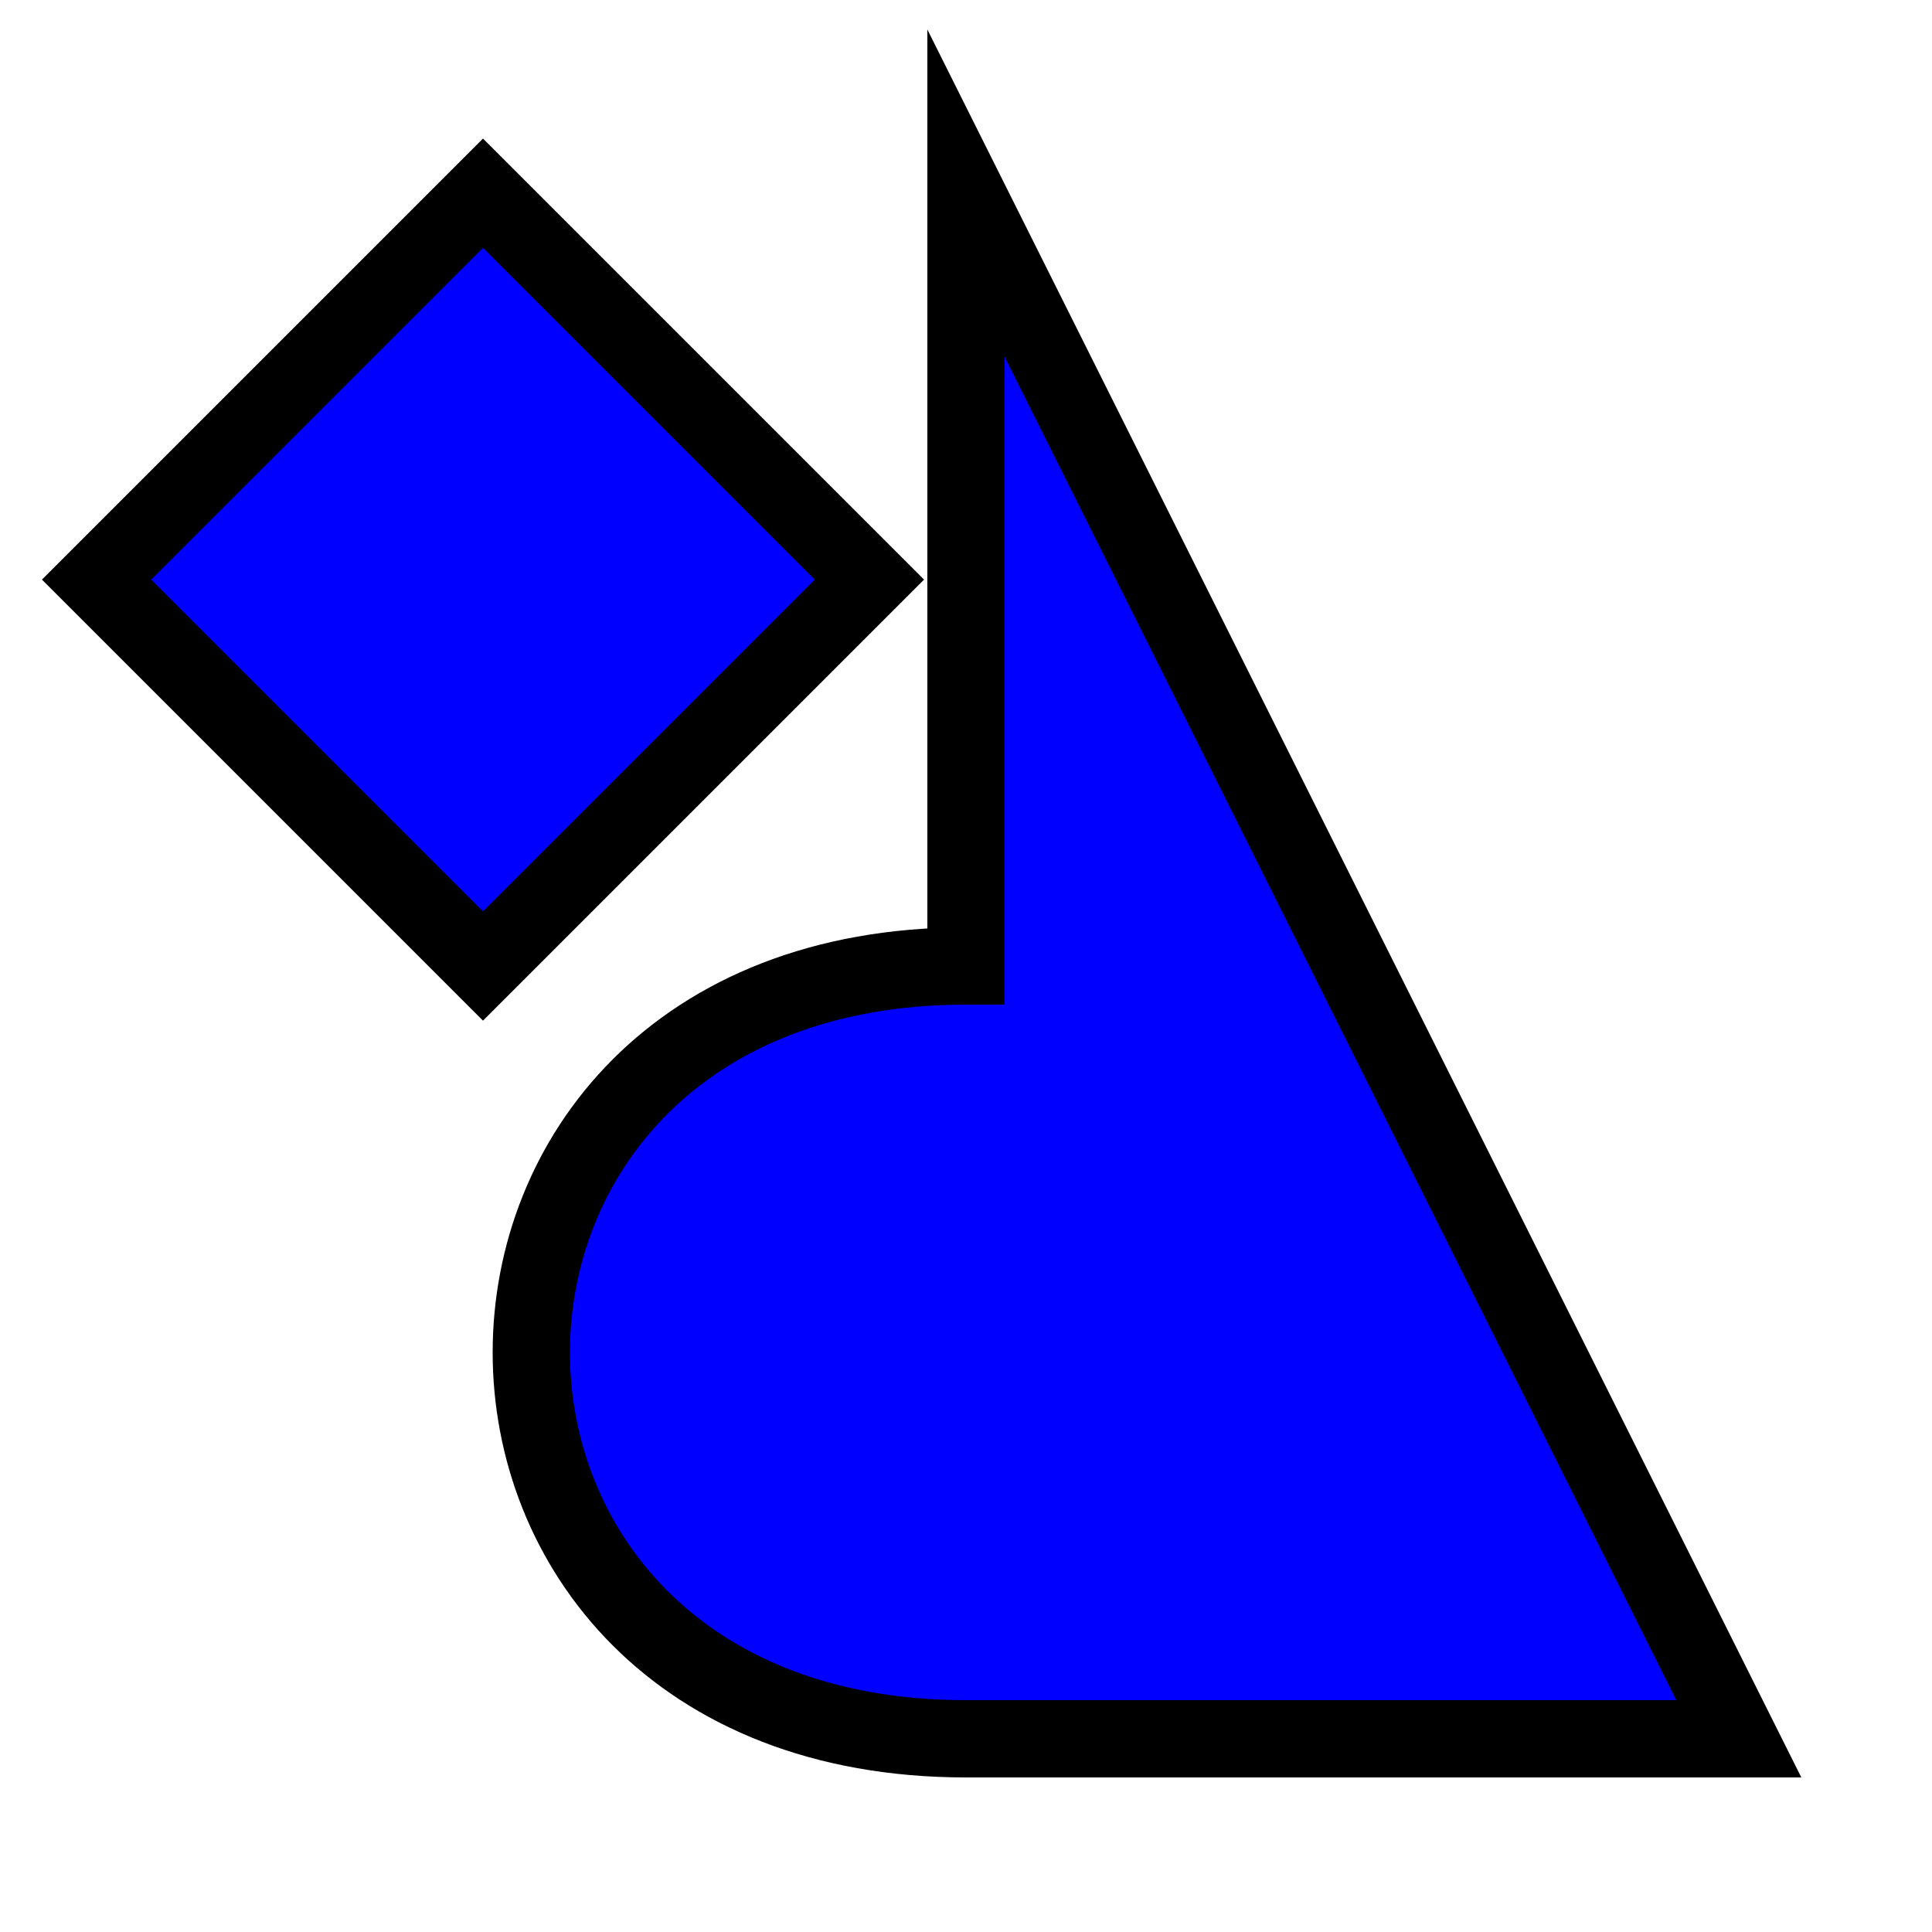 <?xml version="1.0" encoding="UTF-8"?>
<svg xmlns="http://www.w3.org/2000/svg" xmlns:xlink="http://www.w3.org/1999/xlink" width="144pt" height="144pt" viewBox="0 0 144 144" version="1.1">
<g id="surface36">
<path style="fill-rule:nonzero;fill:rgb(0%,0%,100%);fill-opacity:1;stroke-width:0.04;stroke-linecap:butt;stroke-linejoin:miter;stroke:rgb(0%,0%,0%);stroke-opacity:1;stroke-miterlimit:10;" d="M 0.5 0.1 L 0.9 0.9 L 0.5 0.9 C 0.2 0.9 0.2 0.5 0.5 0.5 Z M 0.25 0.1 L 0.45 0.3 L 0.25 0.5 L 0.05 0.3 Z " transform="matrix(144,0,0,144,0,0)"/>
</g>
</svg>
